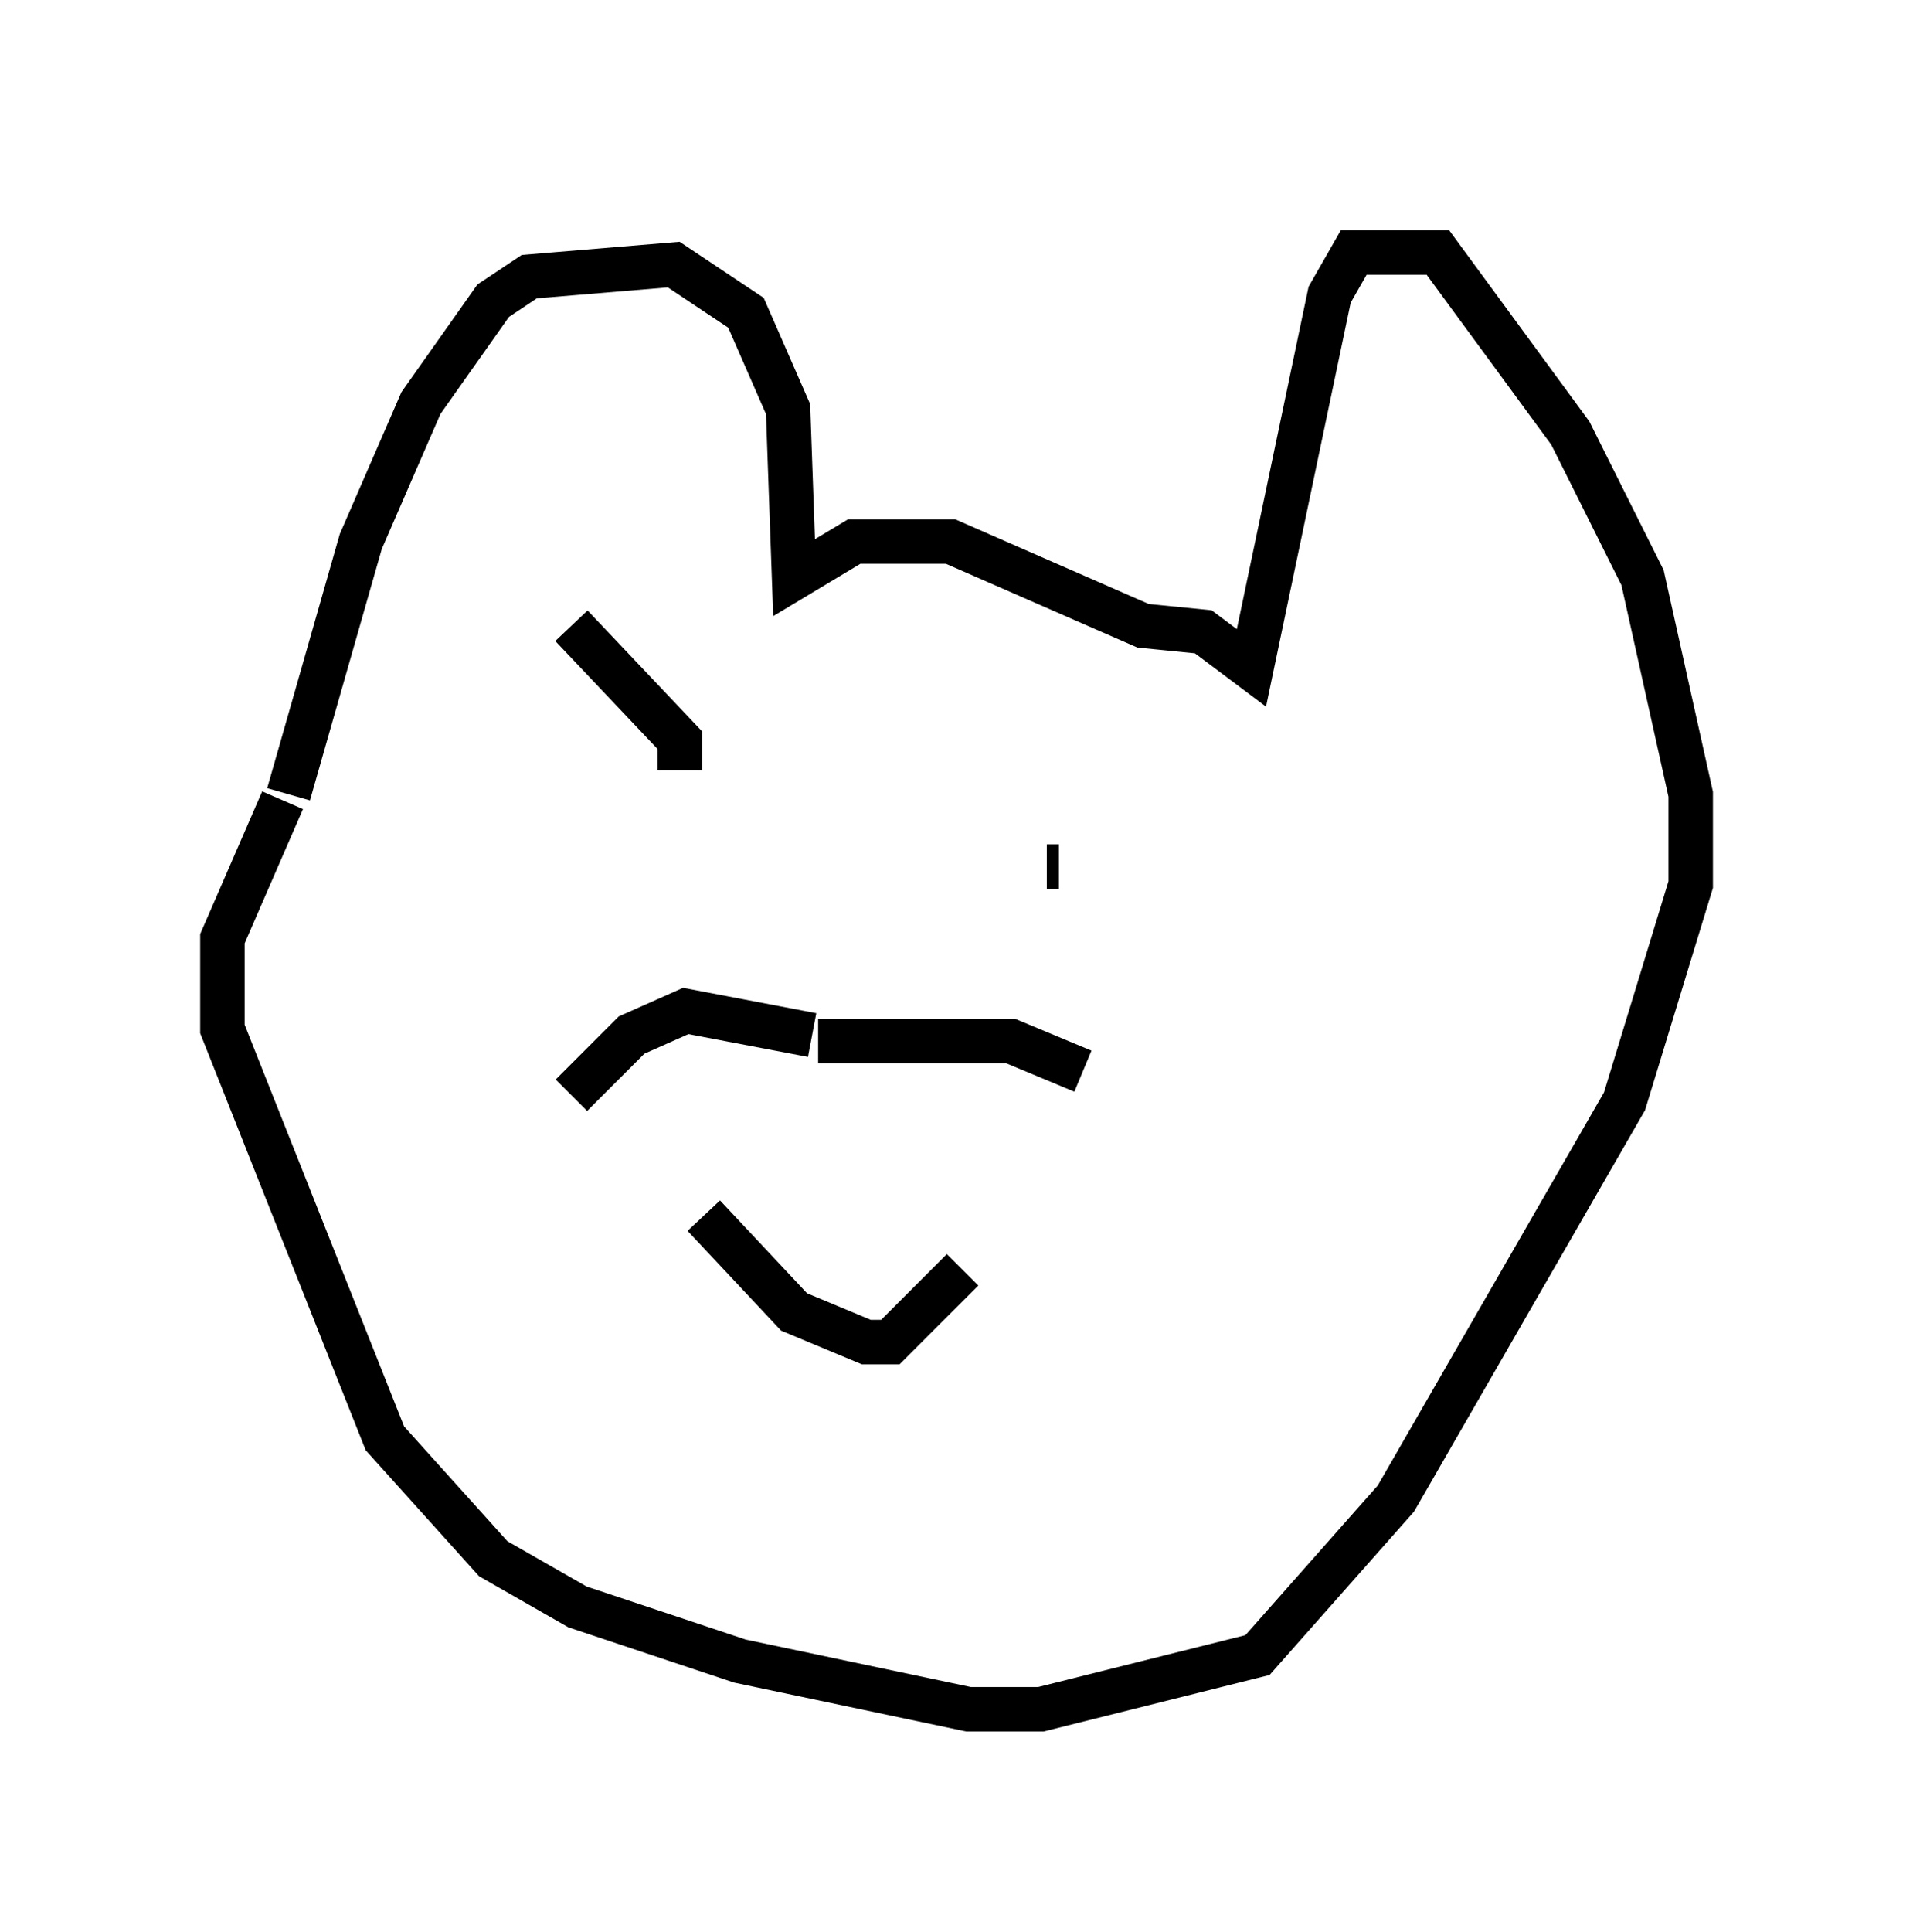 <?xml version="1.0" encoding="utf-8" ?>
<svg baseProfile="full" height="43.423" version="1.1" width="43.017" xmlns="http://www.w3.org/2000/svg" xmlns:ev="http://www.w3.org/2001/xml-events" xmlns:xlink="http://www.w3.org/1999/xlink"><defs /><rect fill="white" height="43.423" width="43.017" x="0" y="0" /><path d="M10.954, 5 m0.0, 0.0 m-4.465, 12.855 l1.624, -5.683 1.353, -3.112 l1.624, -2.3 0.812, -0.541 l3.248, -0.271 1.624, 1.083 l0.947, 2.165 0.135, 3.789 l1.353, -0.812 2.165, 0.0 l4.33, 1.894 1.353, 0.135 l1.083, 0.812 1.759, -8.39 l0.541, -0.947 1.894, 0.0 l2.977, 4.059 1.624, 3.248 l1.083, 4.871 0.0, 2.03 l-1.488, 4.871 -5.142, 8.931 l-3.112, 3.518 -4.871, 1.218 l-1.624, 0.0 -5.142, -1.083 l-3.654, -1.218 -1.894, -1.083 l-2.436, -2.706 -3.654, -9.202 l0.0, -2.03 1.353, -3.112 m12.584, 5.413 l-0.135, 0.0 m0.0, 0.0 l0.0, 0.0 m-0.541, -0.135 l-2.842, -0.541 -1.218, 0.541 l-1.353, 1.353 m5.548, -1.218 l4.33, 0.0 1.624, 0.677 m-8.525, 3.248 l2.03, 2.165 1.624, 0.677 l0.541, 0.0 1.624, -1.624 m-8.796, -14.479 l2.436, 2.571 0.0, 0.677 m8.254, 2.165 l0.271, 0.0 " fill="none" stroke="black" stroke-width="1" /></svg>